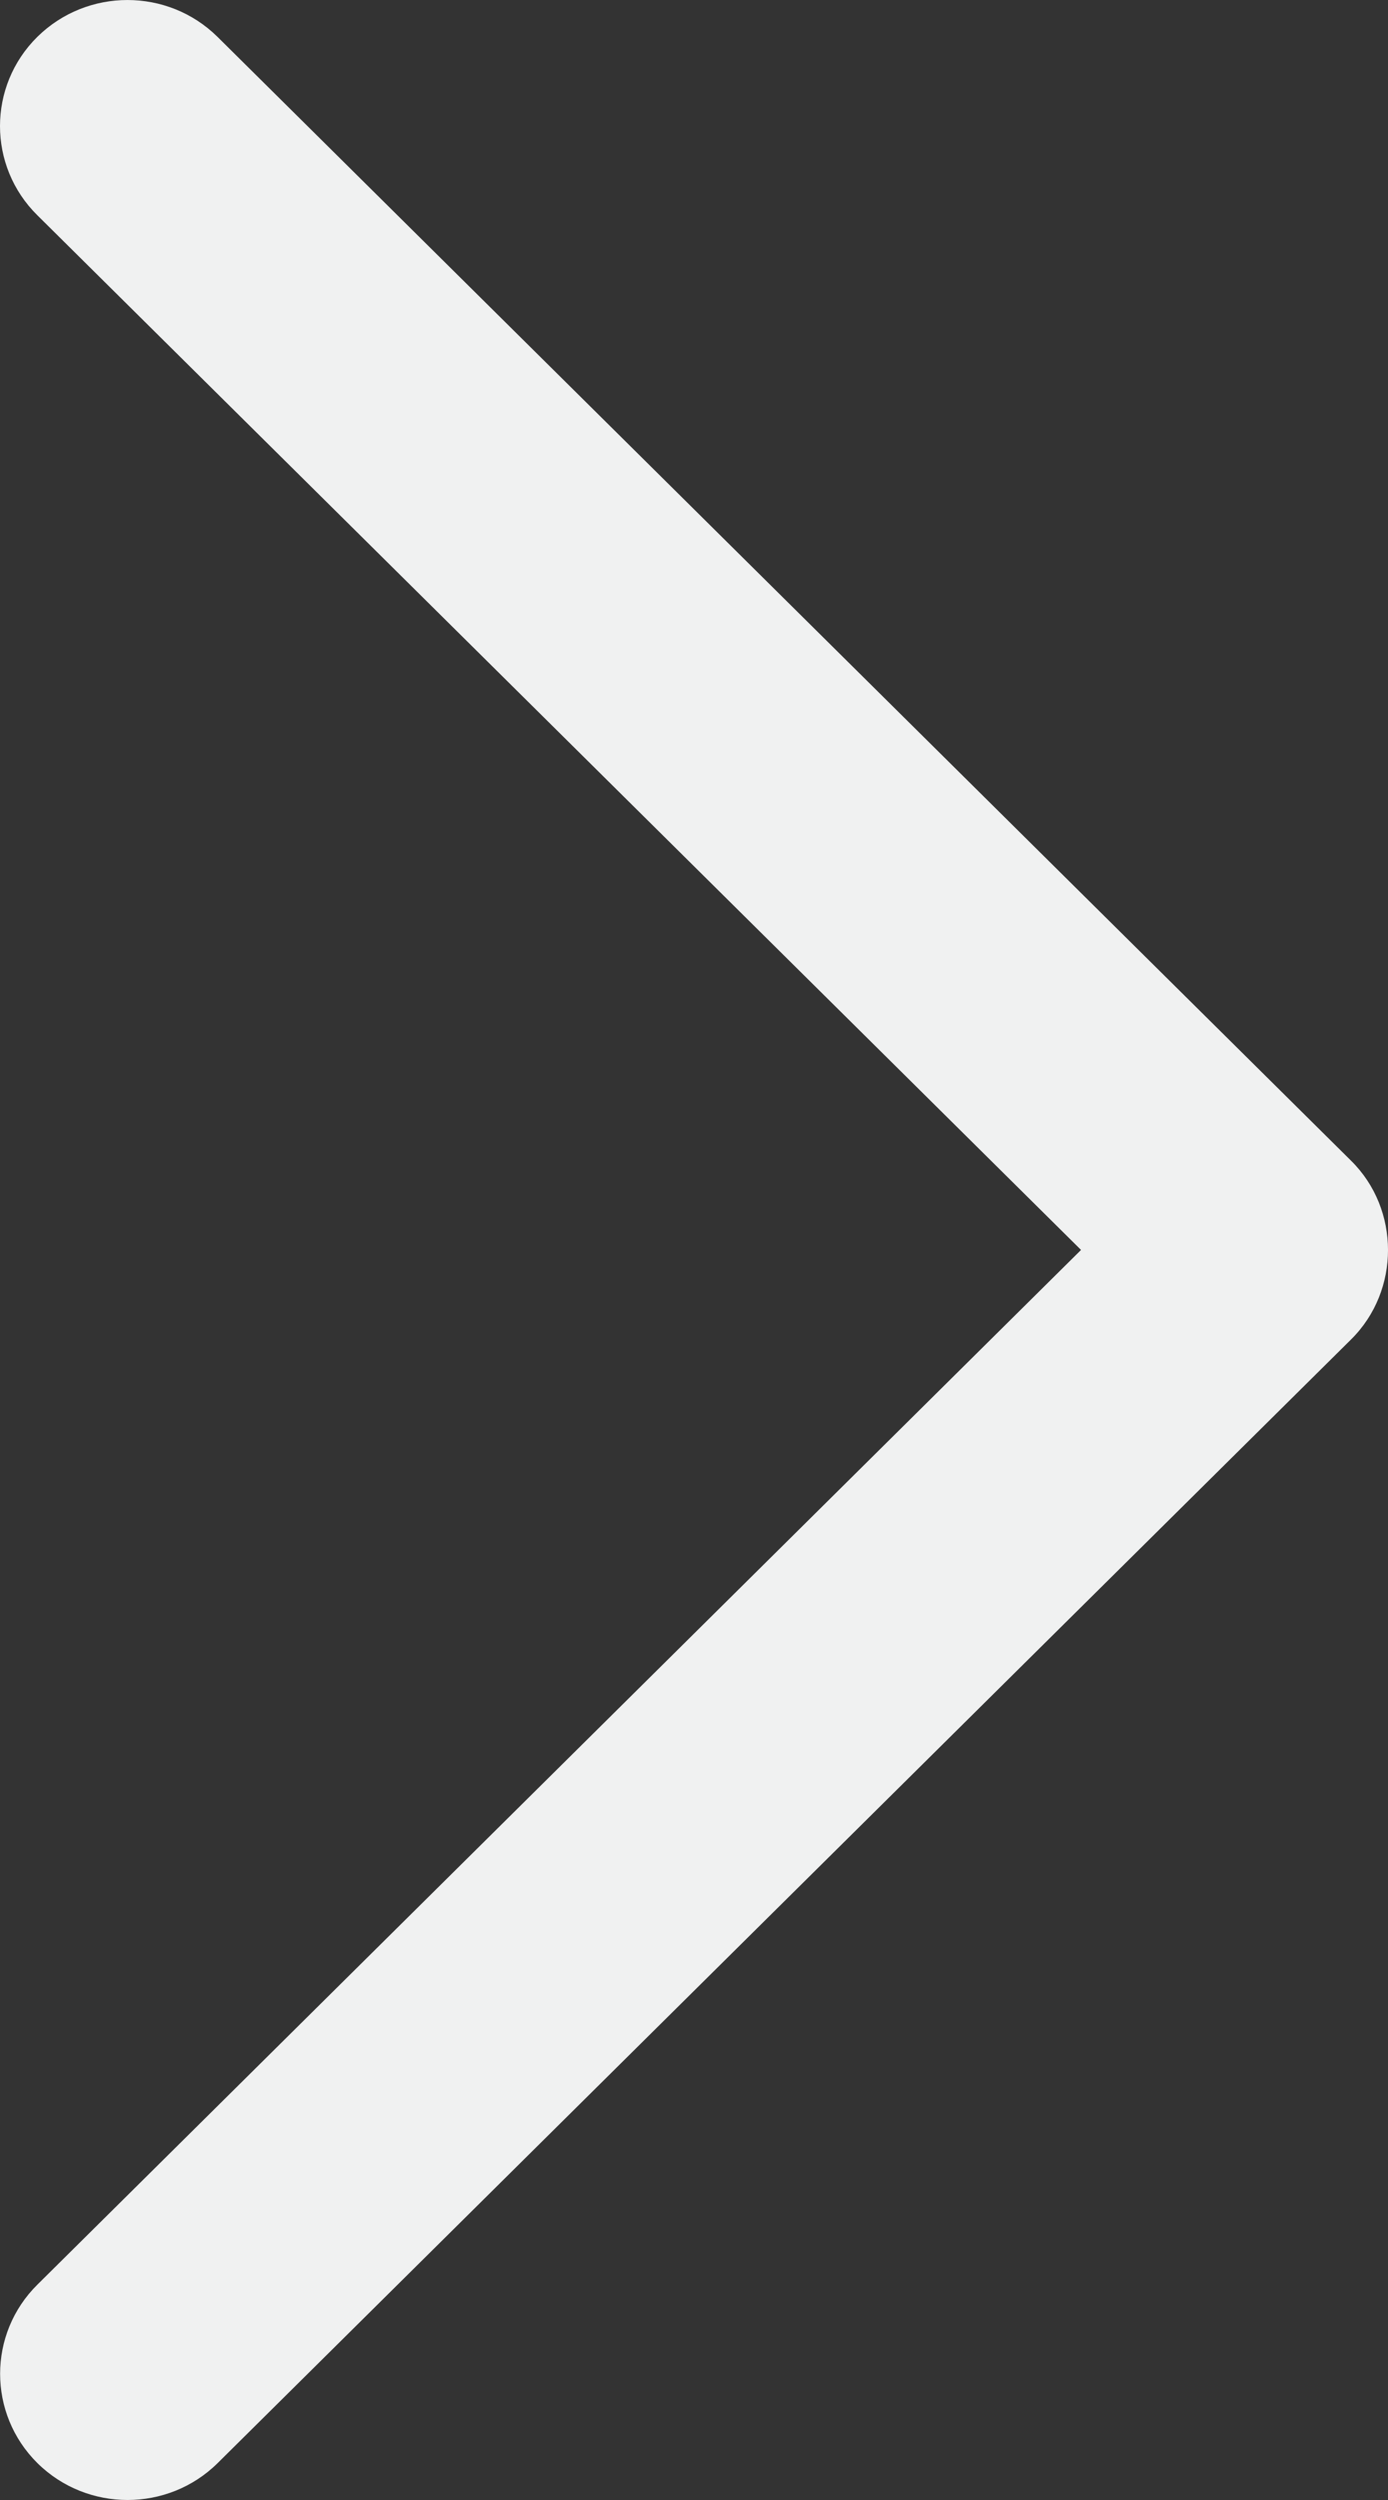 <svg width="25" height="45" viewBox="0 0 25 45" fill="none" xmlns="http://www.w3.org/2000/svg">
<rect x="0" y="0" width="25" height="45" fill="#333333" stroke="none"/>
<path fill-rule="evenodd" clip-rule="evenodd" d="M24.336 20.894L3.918 0.664C3.022 -0.221 1.57 -0.221 0.672 0.664C-0.224 1.55 -0.224 2.989 0.672 3.874L19.471 22.499L0.674 41.123C-0.222 42.009 -0.222 43.448 0.674 44.336C1.57 45.221 3.024 45.221 3.92 44.336L24.339 24.106C25.221 23.23 25.221 21.768 24.336 20.894Z" fill="#F0F1F1"/>
</svg>
